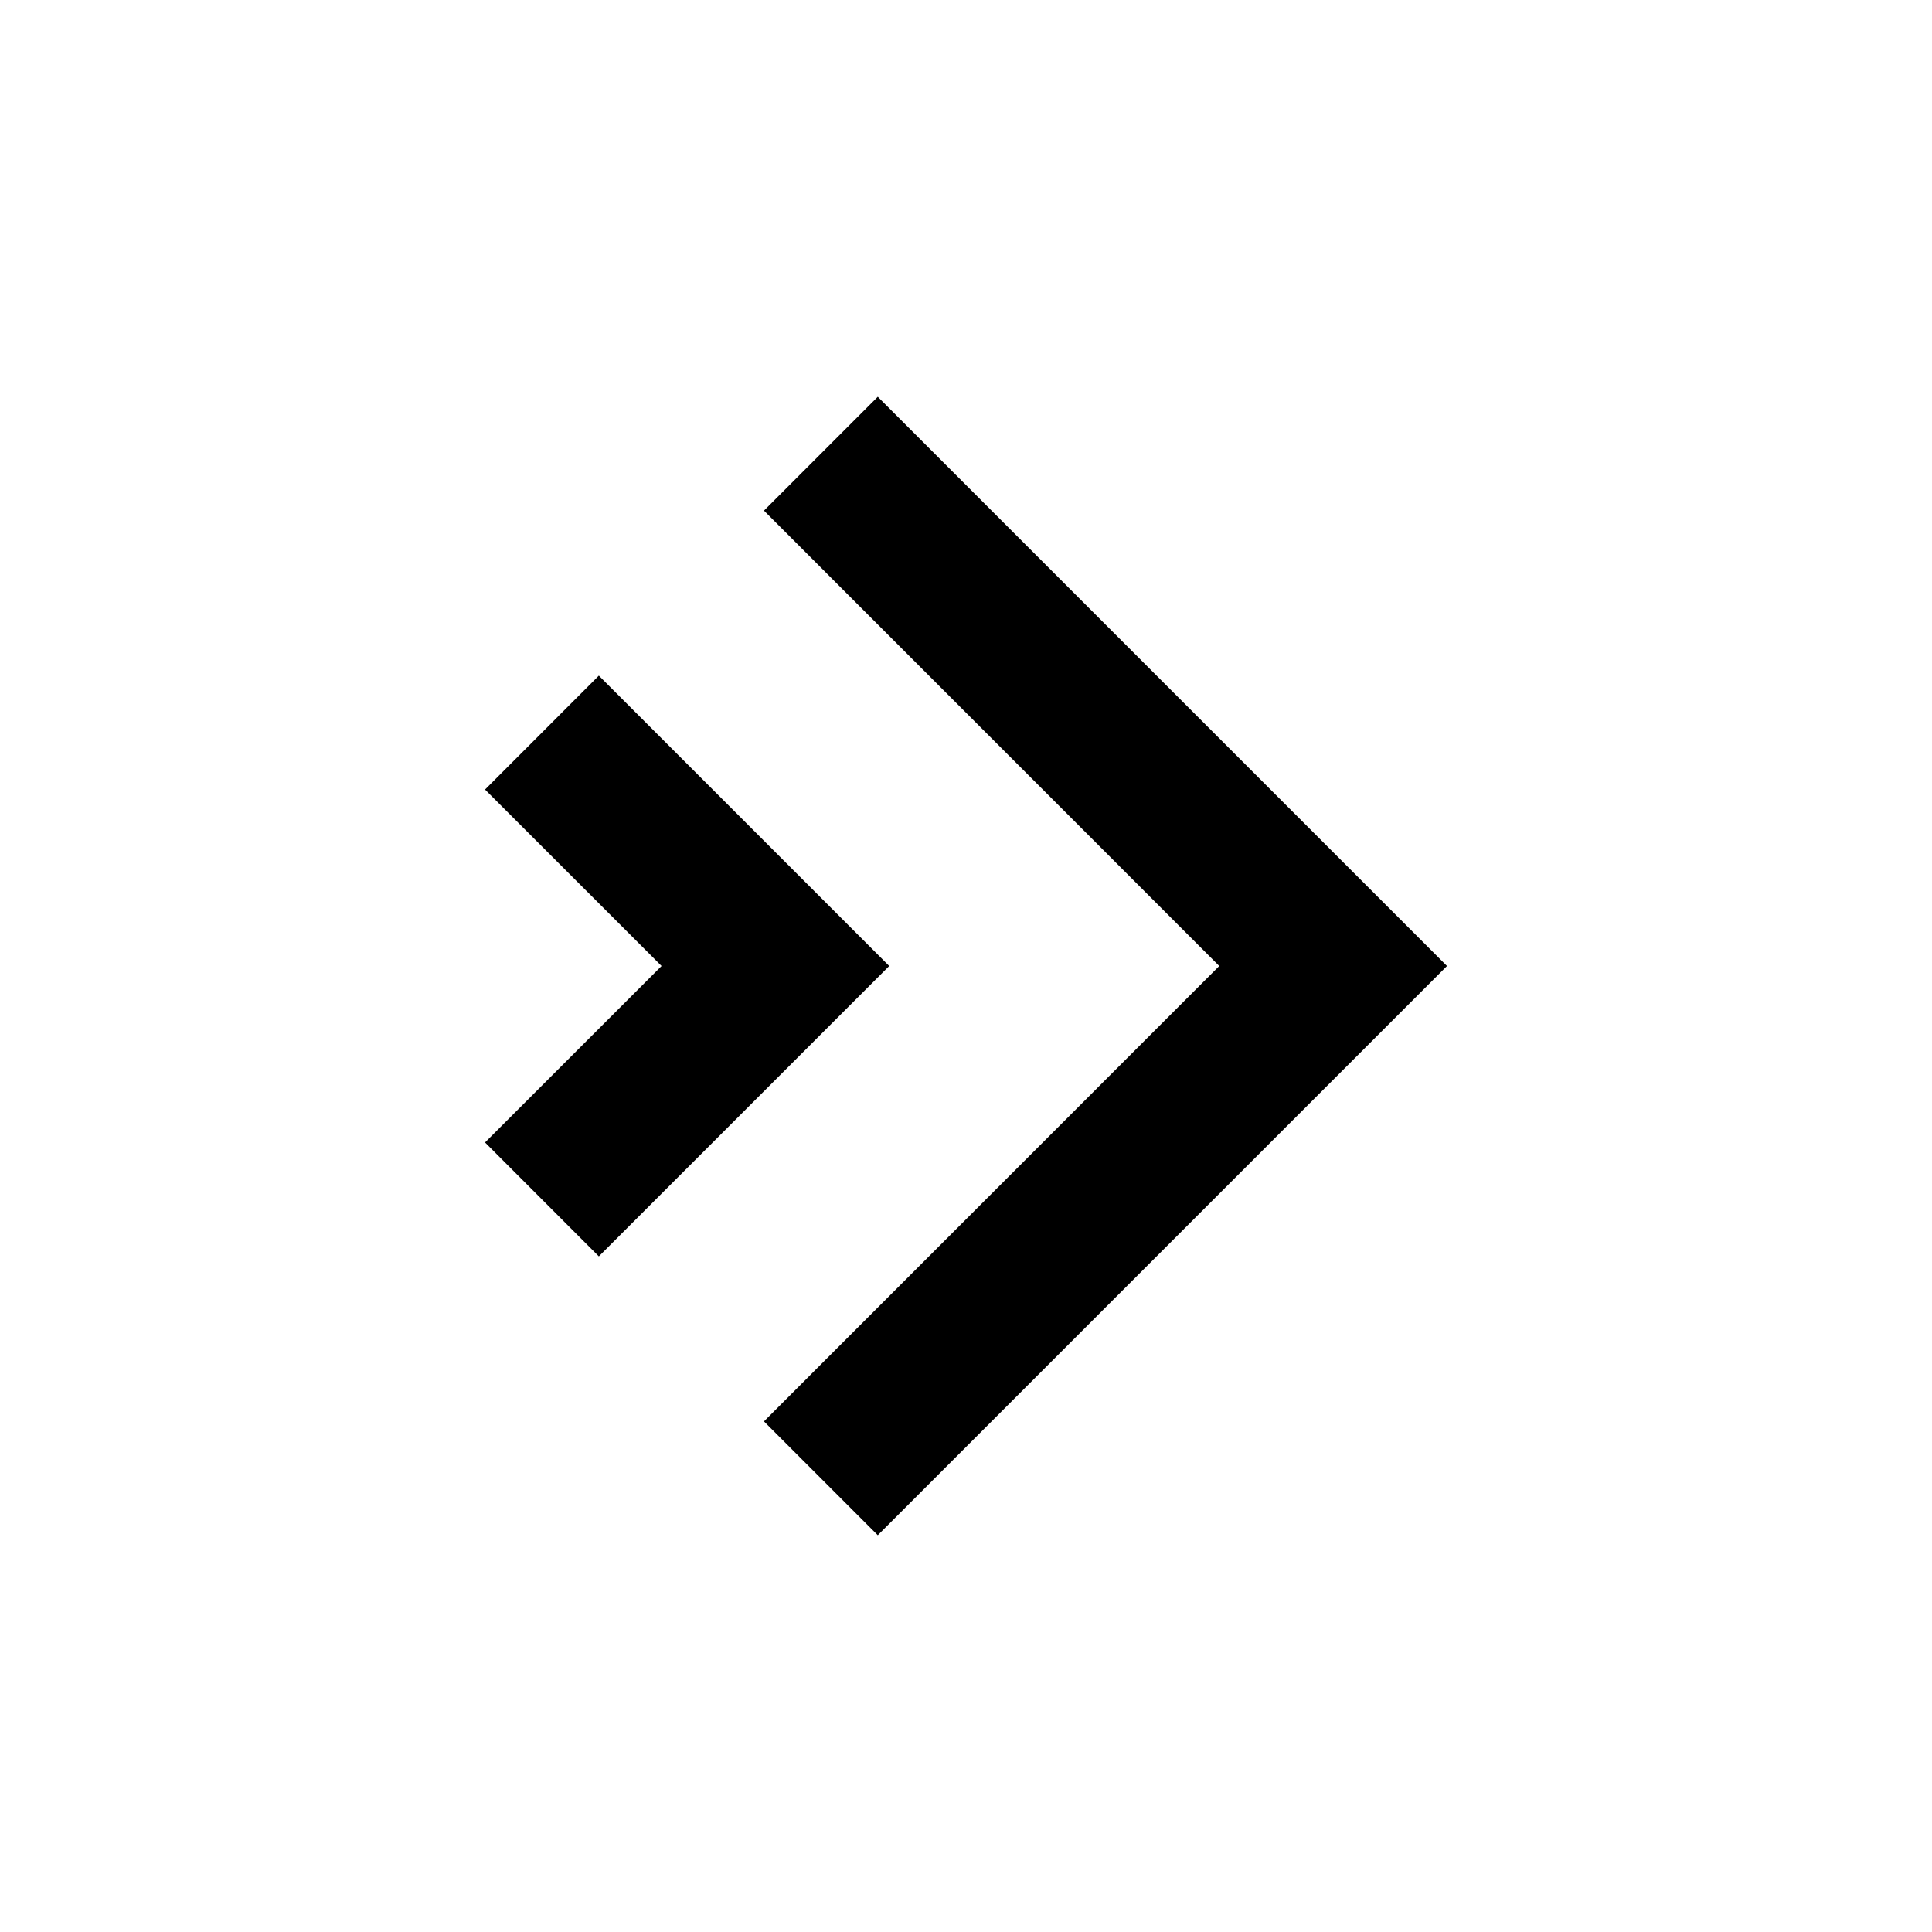<svg width="24" height="24" viewBox="0 0 24 24" fill="none" xmlns="http://www.w3.org/2000/svg">
<path d="M9.49 6.343L10.904 4.929L17.975 12L10.904 19.071L9.49 17.657L15.146 12L9.49 6.343Z" fill="black"/>
<path d="M11.046 12L7.439 15.607L6.025 14.192L8.218 12L6.025 9.808L7.439 8.393L11.046 12Z" fill="black"/>
</svg>
